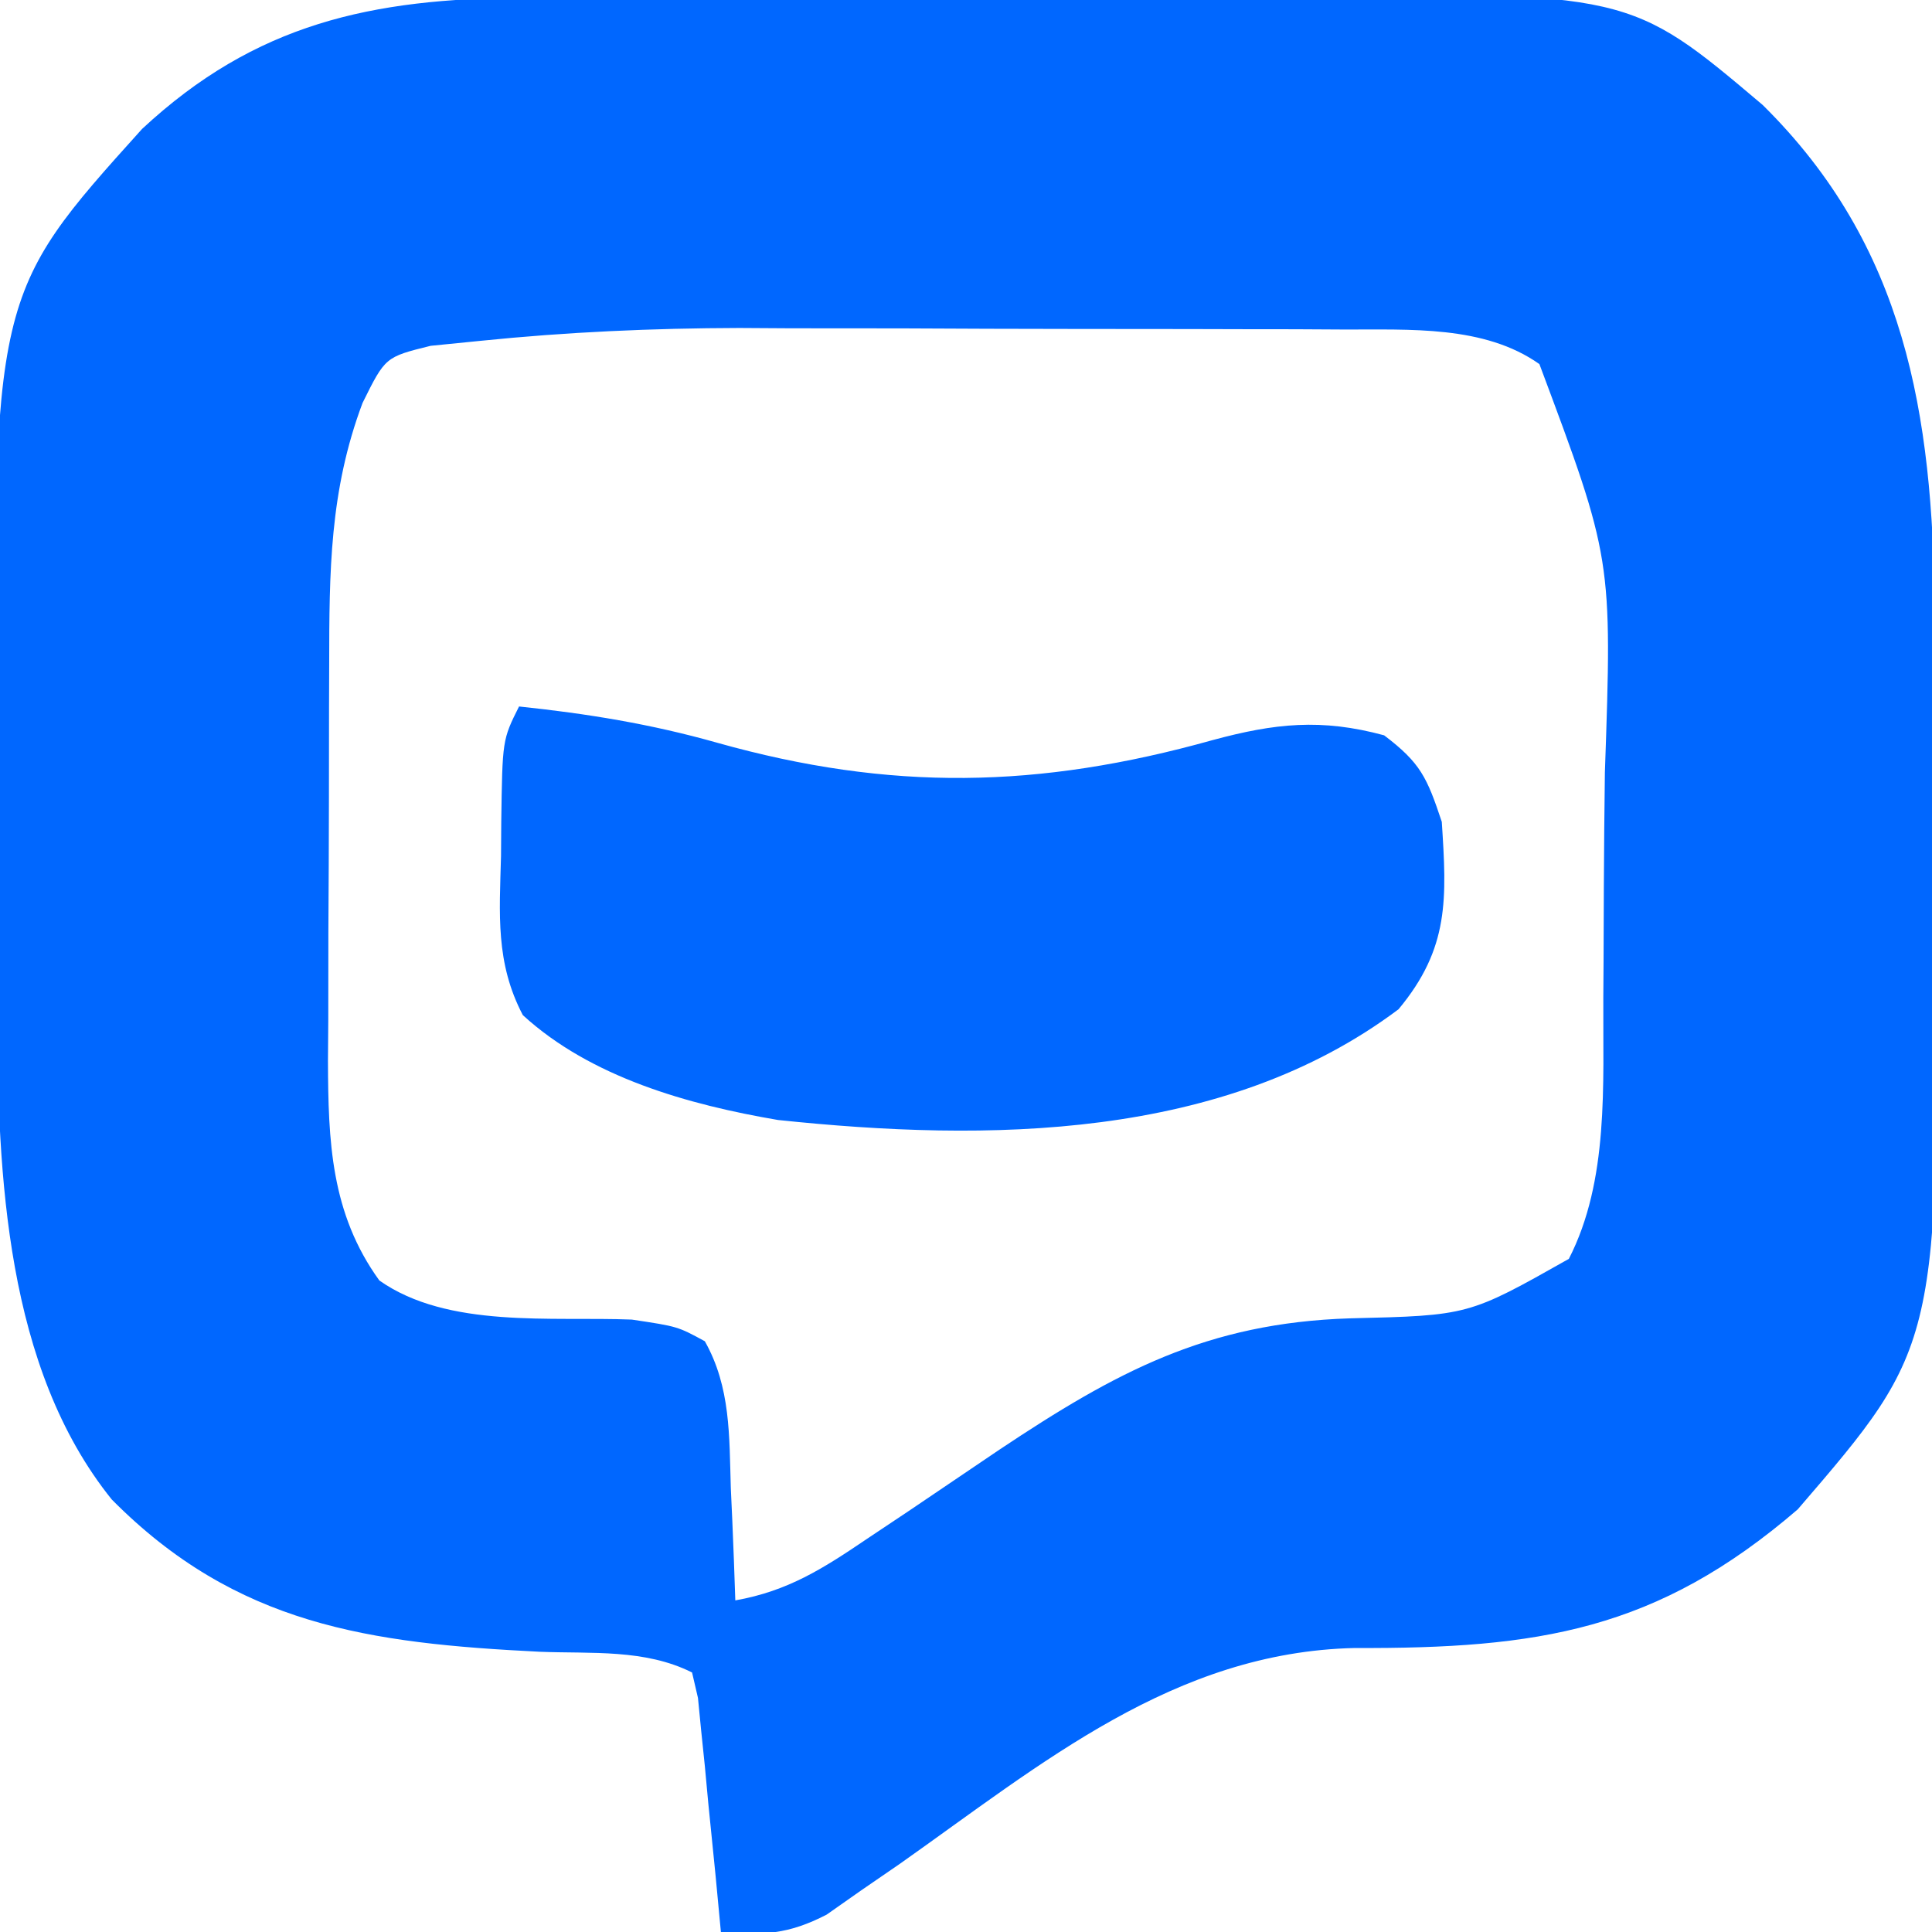 <?xml version="1.0" encoding="UTF-8"?>
<svg version="1.1" xmlns="http://www.w3.org/2000/svg" width="134" height="134">
<path d="M0 0 C0.713 -0.005 1.426 -0.01 2.161 -0.015 C4.506 -0.03 6.85 -0.036 9.195 -0.042 C10.405 -0.046 10.405 -0.046 11.64 -0.051 C15.914 -0.066 20.188 -0.075 24.461 -0.079 C28.846 -0.085 33.229 -0.109 37.613 -0.137 C41.011 -0.156 44.408 -0.161 47.806 -0.162 C49.42 -0.165 51.035 -0.173 52.649 -0.187 C76.651 -0.369 76.651 -0.369 85.878 7.438 C95.805 17.232 97.659 28.877 97.815 42.391 C97.821 43.702 97.821 43.702 97.828 45.04 C97.833 45.97 97.839 46.9 97.845 47.857 C97.854 49.818 97.861 51.779 97.865 53.74 C97.874 56.691 97.905 59.642 97.937 62.593 C98.11 93.462 98.11 93.462 88.312 104.849 C78.523 113.272 70.297 114.51 57.578 114.464 C45.068 114.748 35.911 122.466 26.041 129.429 C25.154 130.038 24.268 130.647 23.355 131.274 C22.565 131.829 21.775 132.384 20.961 132.955 C18.301 134.328 16.577 134.403 13.625 134.161 C13.503 132.873 13.382 131.586 13.257 130.259 C13.089 128.58 12.919 126.902 12.75 125.224 C12.671 124.373 12.592 123.523 12.511 122.647 C12.427 121.839 12.344 121.03 12.257 120.196 C12.184 119.447 12.111 118.699 12.035 117.927 C11.832 117.053 11.832 117.053 11.625 116.161 C8.344 114.521 4.675 114.867 1.062 114.724 C-10.716 114.135 -19.971 112.902 -28.625 104.161 C-35.987 95.015 -36.524 81.624 -36.579 70.38 C-36.587 68.983 -36.587 68.983 -36.596 67.558 C-36.605 65.592 -36.612 63.625 -36.616 61.658 C-36.625 58.698 -36.656 55.738 -36.688 52.778 C-36.869 20.584 -36.869 20.584 -26.52 9.103 C-18.649 1.779 -10.611 0.056 0 0 Z M-3.053 23.801 C-4.193 23.914 -5.333 24.028 -6.507 24.146 C-9.652 24.925 -9.652 24.925 -11.228 28.106 C-13.521 34.211 -13.536 39.825 -13.543 46.282 C-13.547 47.26 -13.55 48.237 -13.554 49.244 C-13.559 51.308 -13.561 53.371 -13.561 55.435 C-13.563 58.584 -13.581 61.733 -13.6 64.882 C-13.603 66.89 -13.605 68.899 -13.606 70.907 C-13.613 71.845 -13.62 72.783 -13.628 73.749 C-13.608 79.295 -13.441 84.308 -10.063 88.974 C-5.305 92.322 1.879 91.461 7.445 91.685 C10.625 92.161 10.625 92.161 12.511 93.188 C14.31 96.375 14.203 99.775 14.312 103.349 C14.363 104.473 14.363 104.473 14.416 105.62 C14.498 107.467 14.563 109.314 14.625 111.161 C18.269 110.52 20.72 108.951 23.765 106.888 C24.754 106.228 25.743 105.568 26.761 104.888 C28.822 103.496 30.882 102.103 32.941 100.708 C41.029 95.316 47.318 91.917 57.25 91.599 C65.482 91.403 65.482 91.403 72.437 87.474 C75.235 82.025 74.795 75.378 74.828 69.368 C74.833 68.541 74.839 67.714 74.845 66.861 C74.854 65.117 74.861 63.374 74.865 61.63 C74.874 58.999 74.905 56.368 74.937 53.737 C75.448 38.917 75.448 38.917 70.395 25.414 C66.574 22.71 61.376 23.034 56.841 23.016 C55.168 23.006 55.168 23.006 53.461 22.997 C52.267 22.995 51.073 22.994 49.843 22.993 C48.598 22.99 47.352 22.987 46.068 22.983 C43.432 22.978 40.797 22.975 38.161 22.976 C34.167 22.976 30.173 22.956 26.179 22.937 C23.609 22.934 21.039 22.932 18.468 22.931 C17.291 22.923 16.113 22.916 14.9 22.909 C8.887 22.925 2.93 23.188 -3.053 23.801 Z " fill="#0067FF" transform="translate(36.375,-0.161)"/>
<path d="M0 0 C4.736 0.499 9.132 1.211 13.73 2.512 C25.772 5.9 36.056 5.7 48.09 2.336 C52.425 1.162 55.644 0.82 60 2 C62.527 3.917 62.972 4.915 64 8 C64.343 13.309 64.542 16.749 61 21 C48.865 30.11 32.472 30.208 17.957 28.68 C11.755 27.622 4.977 25.729 0.262 21.406 C-1.64 17.78 -1.358 14.402 -1.25 10.375 C-1.245 9.599 -1.24 8.823 -1.234 8.023 C-1.155 2.31 -1.155 2.31 0 0 Z " fill="#0067FF" transform="translate(36,49)"/>
</svg>
